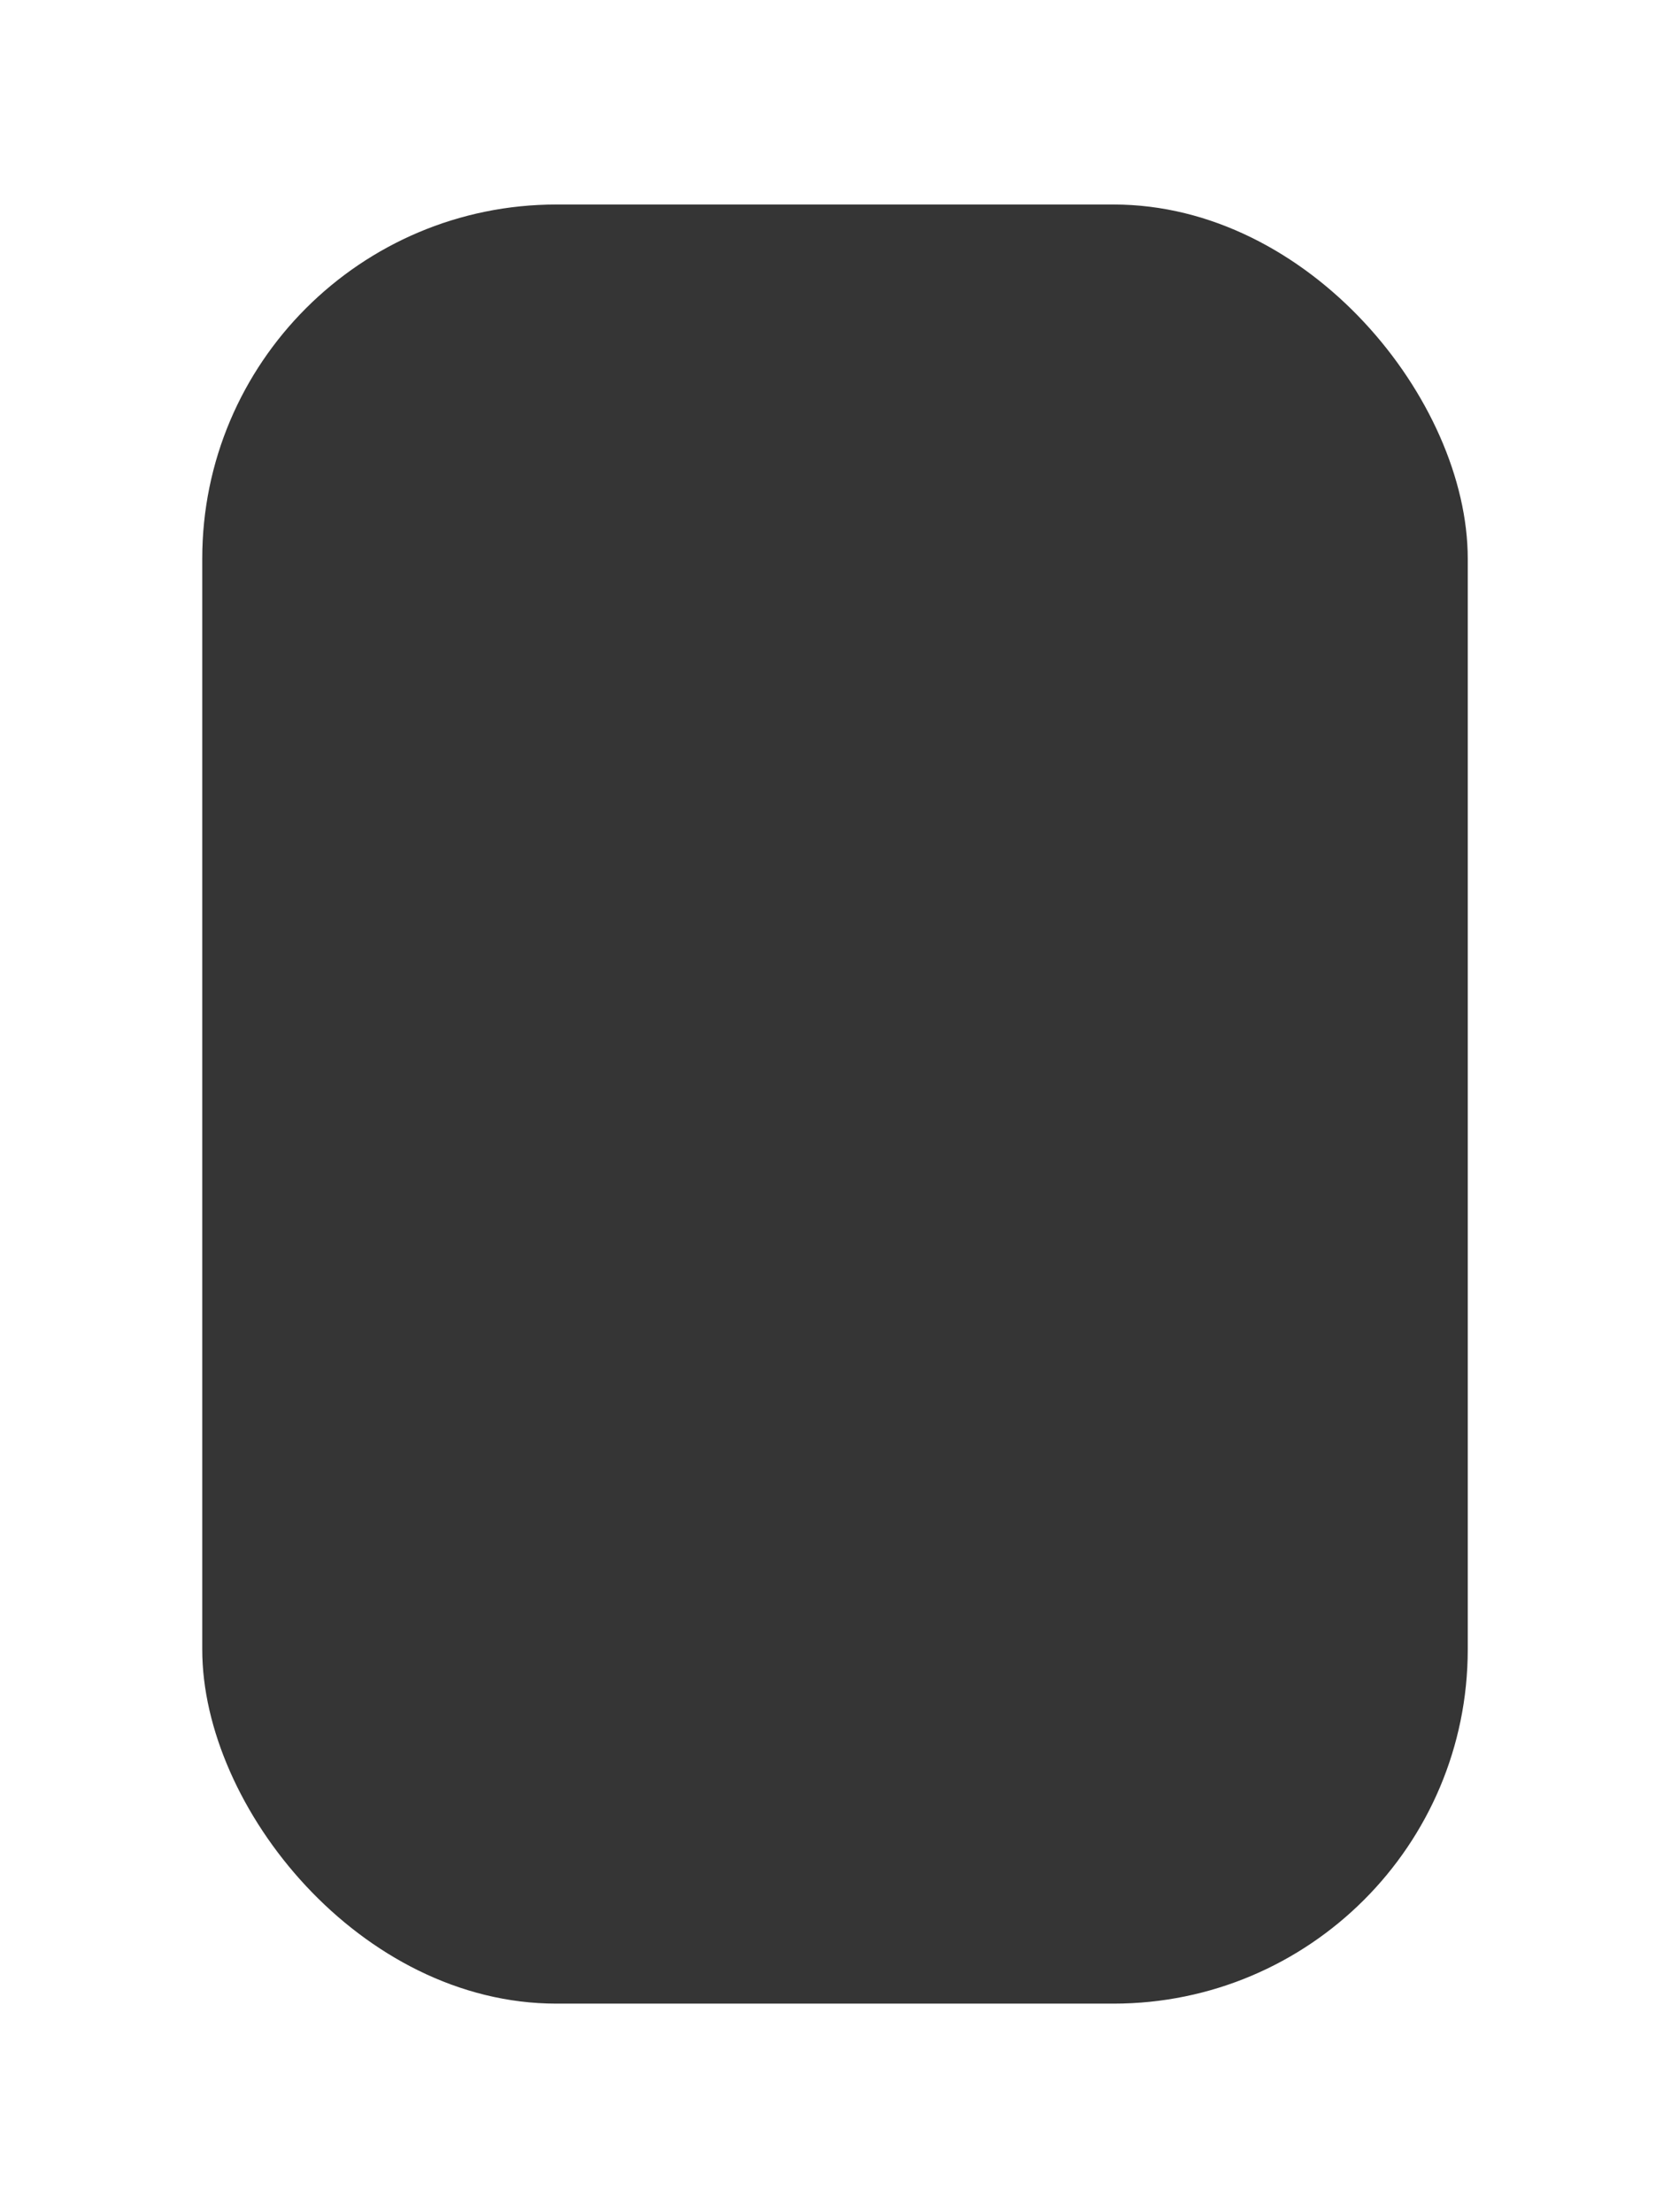 <svg width="139" height="184" viewBox="0 0 139 184" fill="none" xmlns="http://www.w3.org/2000/svg">
<g filter="url(#filter0_d_21_90)">
<rect x="9.863" y="9.18" width="105.27" height="149.64" rx="29.462" fill="#353535"/>
</g>
<defs>
<filter id="filter0_d_21_90" x="0.293" y="0.48" width="138.33" height="182.7" filterUnits="userSpaceOnUse" color-interpolation-filters="sRGB">
<feFlood flood-opacity="0" result="BackgroundImageFix"/>
<feColorMatrix in="SourceAlpha" type="matrix" values="0 0 0 0 0 0 0 0 0 0 0 0 0 0 0 0 0 0 127 0" result="hardAlpha"/>
<feOffset dx="6.96" dy="7.83"/>
<feGaussianBlur stdDeviation="8.265"/>
<feComposite in2="hardAlpha" operator="out"/>
<feColorMatrix type="matrix" values="0 0 0 0 0 0 0 0 0 0 0 0 0 0 0 0 0 0 0.65 0"/>
<feBlend mode="normal" in2="BackgroundImageFix" result="effect1_dropShadow_21_90"/>
<feBlend mode="normal" in="SourceGraphic" in2="effect1_dropShadow_21_90" result="shape"/>
</filter>
</defs>
</svg>
